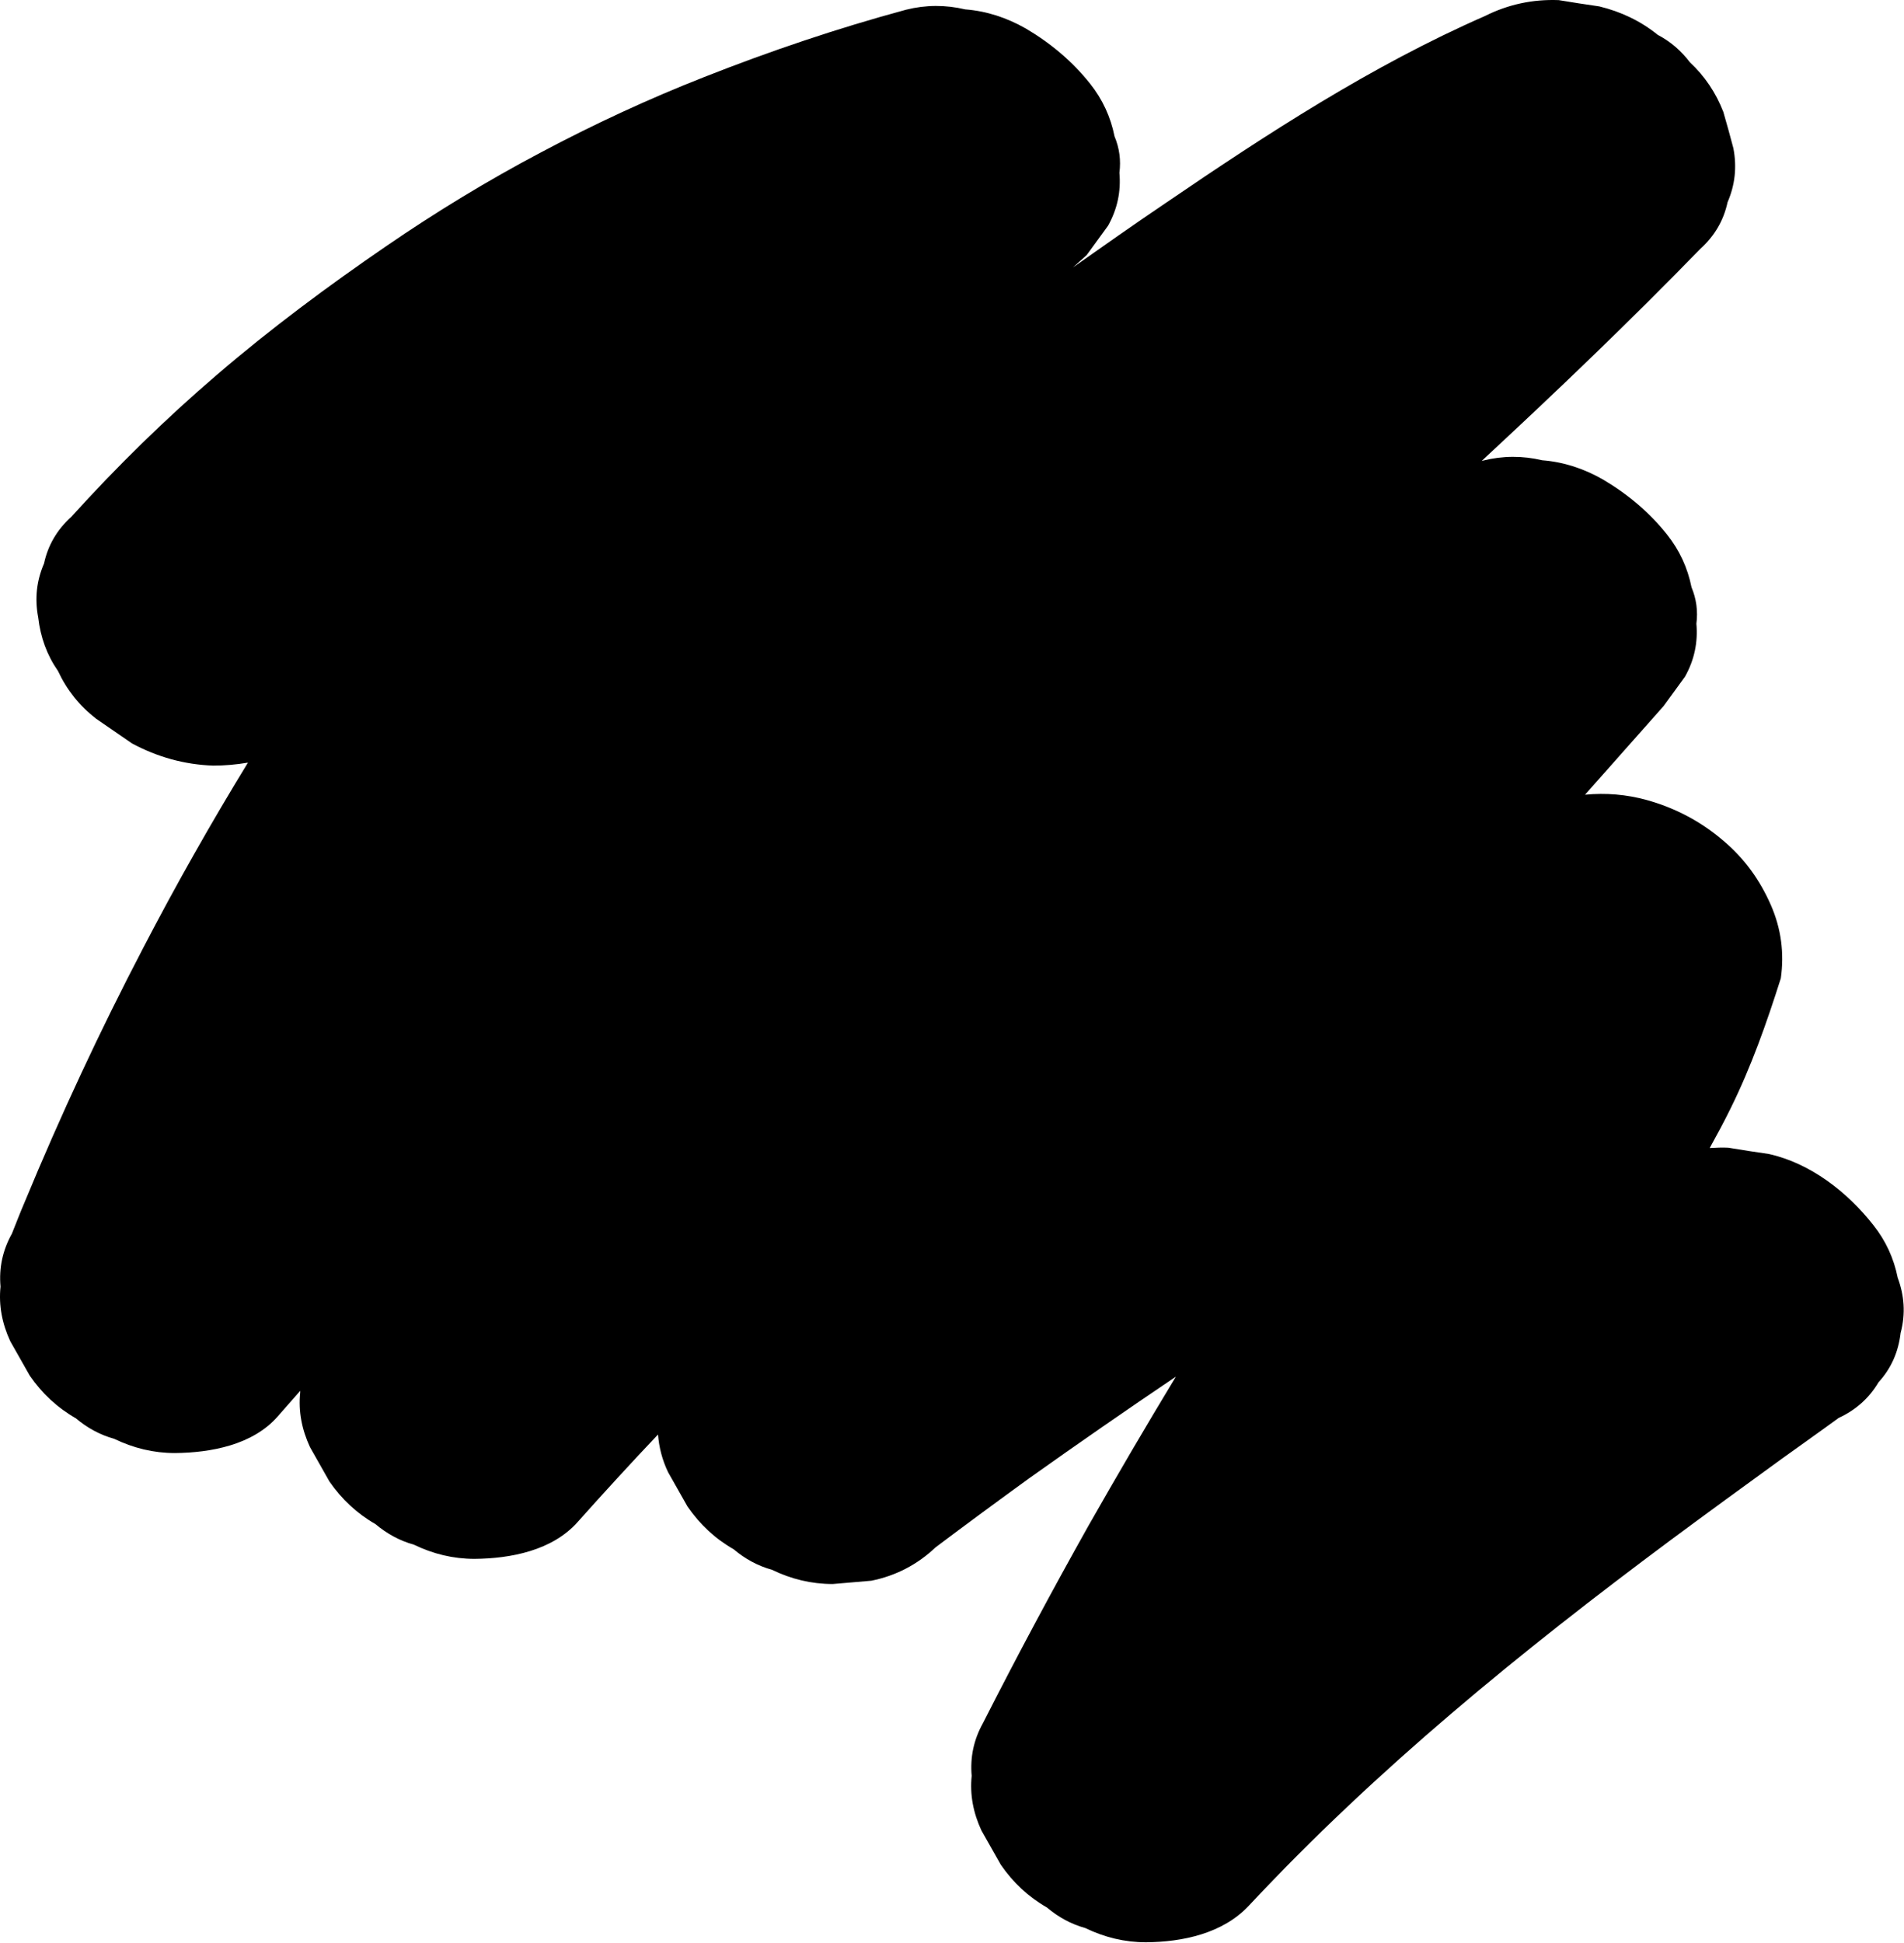<svg width="445" height="454" viewBox="0 0 445 454" fill="none" xmlns="http://www.w3.org/2000/svg">
<path d="M443.528 298.597C442.617 294.036 440.72 289.939 437.837 286.305C431.69 278.497 423.115 271.848 413.401 269.683C410.214 269.22 407.102 268.756 403.915 268.214C402.473 268.137 401.032 268.215 399.59 268.292C401.259 265.277 402.929 262.184 404.446 259.092C409.303 249.274 412.87 239.146 416.209 228.632C417.044 222.756 416.285 217.036 413.932 211.624C411.352 205.671 407.71 200.646 402.777 196.471C397.541 191.987 391.546 188.818 384.868 186.962C380.087 185.648 375.306 185.261 370.449 185.725L388.814 165.006C390.483 162.687 392.153 160.445 393.822 158.126C396.023 154.183 396.858 150.085 396.478 145.756C396.858 142.818 396.478 139.958 395.34 137.252C394.429 132.691 392.532 128.593 389.649 124.96C385.475 119.703 380.39 115.451 374.623 112.049C370.146 109.498 365.441 107.952 360.432 107.565C355.879 106.483 351.25 106.483 346.621 107.642C346.545 107.642 346.393 107.72 346.317 107.72C346.697 107.333 347.076 107.024 347.455 106.637C364.454 90.866 381.225 74.786 397.389 58.164C400.728 55.149 402.853 51.516 403.763 47.264C405.509 43.243 405.964 39.069 405.129 34.662C404.371 31.802 403.612 29.019 402.777 26.158C401.032 21.674 398.451 17.809 394.961 14.562C392.912 11.856 390.407 9.691 387.448 8.145C383.426 4.898 378.873 2.733 373.788 1.496C370.601 1.032 367.49 0.569 364.302 0.027C358.231 -0.204 352.464 1.032 347.076 3.738C320.592 15.335 296.156 31.261 272.252 47.573C265.042 52.443 257.909 57.468 250.776 62.494C251.838 61.566 252.901 60.561 253.963 59.633C255.633 57.314 257.302 55.072 258.972 52.753C261.172 48.81 262.007 44.712 261.628 40.383C262.007 37.445 261.628 34.585 260.489 31.879C259.579 27.318 257.681 23.22 254.798 19.587C250.624 14.33 245.54 10.078 239.772 6.676C235.295 4.125 230.59 2.579 225.581 2.192C221.028 1.11 216.399 1.11 211.77 2.269C195.758 6.599 179.973 11.933 164.493 18.041C151.516 23.143 138.843 29.019 126.473 35.59C114.028 42.161 101.962 49.506 90.351 57.468C76.692 66.823 63.26 76.796 50.662 87.619C38.672 97.901 27.365 108.957 16.665 120.785C13.326 123.8 11.201 127.434 10.291 131.686C8.545 135.706 8.09 139.881 8.925 144.287C9.456 148.926 10.974 153.1 13.554 156.811C15.603 161.218 18.562 164.929 22.433 167.944C25.24 169.877 28.048 171.809 30.856 173.742C36.775 176.912 43.074 178.69 49.828 178.922C52.484 178.922 55.216 178.69 57.947 178.226C49.296 192.374 41.101 206.831 33.436 221.597C23.343 240.924 14.161 260.638 5.813 280.816C4.751 283.29 3.764 285.841 2.778 288.315C0.577 292.258 -0.258 296.355 0.122 300.685C-0.334 305.091 0.501 309.343 2.398 313.441C3.916 316.146 5.434 318.775 6.952 321.481C9.835 325.656 13.402 328.98 17.727 331.454C20.384 333.696 23.343 335.319 26.682 336.247C31.16 338.412 35.864 339.571 40.873 339.571C49.221 339.494 59.086 337.716 64.929 330.99C66.674 328.98 68.42 327.047 70.165 325.037C70.165 325.192 70.165 325.346 70.165 325.424C69.71 329.83 70.545 334.082 72.442 338.18C73.96 340.886 75.477 343.514 76.995 346.22C79.879 350.395 83.445 353.719 87.771 356.193C90.427 358.435 93.387 360.058 96.726 360.986C101.203 363.151 105.908 364.31 110.916 364.31C119.34 364.233 129.053 362.378 134.973 355.729C141.119 348.848 147.418 341.968 153.792 335.242C154.02 338.257 154.779 341.195 156.145 344.055C157.663 346.761 159.18 349.39 160.698 352.095C163.582 356.27 167.149 359.594 171.474 362.068C174.13 364.31 177.09 365.934 180.429 366.862C184.906 369.026 189.611 370.186 194.62 370.186C197.655 369.954 200.69 369.645 203.65 369.413C209.417 368.253 214.426 365.625 218.676 361.605C225.961 356.116 233.322 350.704 240.683 345.37C251.99 337.329 263.373 329.444 274.832 321.713C267.85 333.232 261.02 344.906 254.342 356.657C245.843 371.809 237.647 387.117 229.755 402.656C227.554 406.599 226.72 410.696 227.099 415.025C226.644 419.432 227.479 423.684 229.376 427.782C230.893 430.487 232.411 433.116 233.929 435.822C236.813 439.996 240.379 443.321 244.705 445.795C247.361 448.037 250.32 449.66 253.659 450.588C258.137 452.753 262.842 453.912 267.85 453.912C276.35 453.835 285.76 451.902 291.906 445.331C321.73 413.402 355.575 385.88 390.483 359.904C399.134 353.487 407.861 347.148 416.588 340.808C420.99 337.639 425.391 334.546 429.717 331.376C433.739 329.521 436.85 326.738 439.051 323.027C442.01 319.78 443.68 315.992 444.211 311.508C445.425 306.947 445.046 302.695 443.528 298.597Z" fill="black"/>
</svg>
